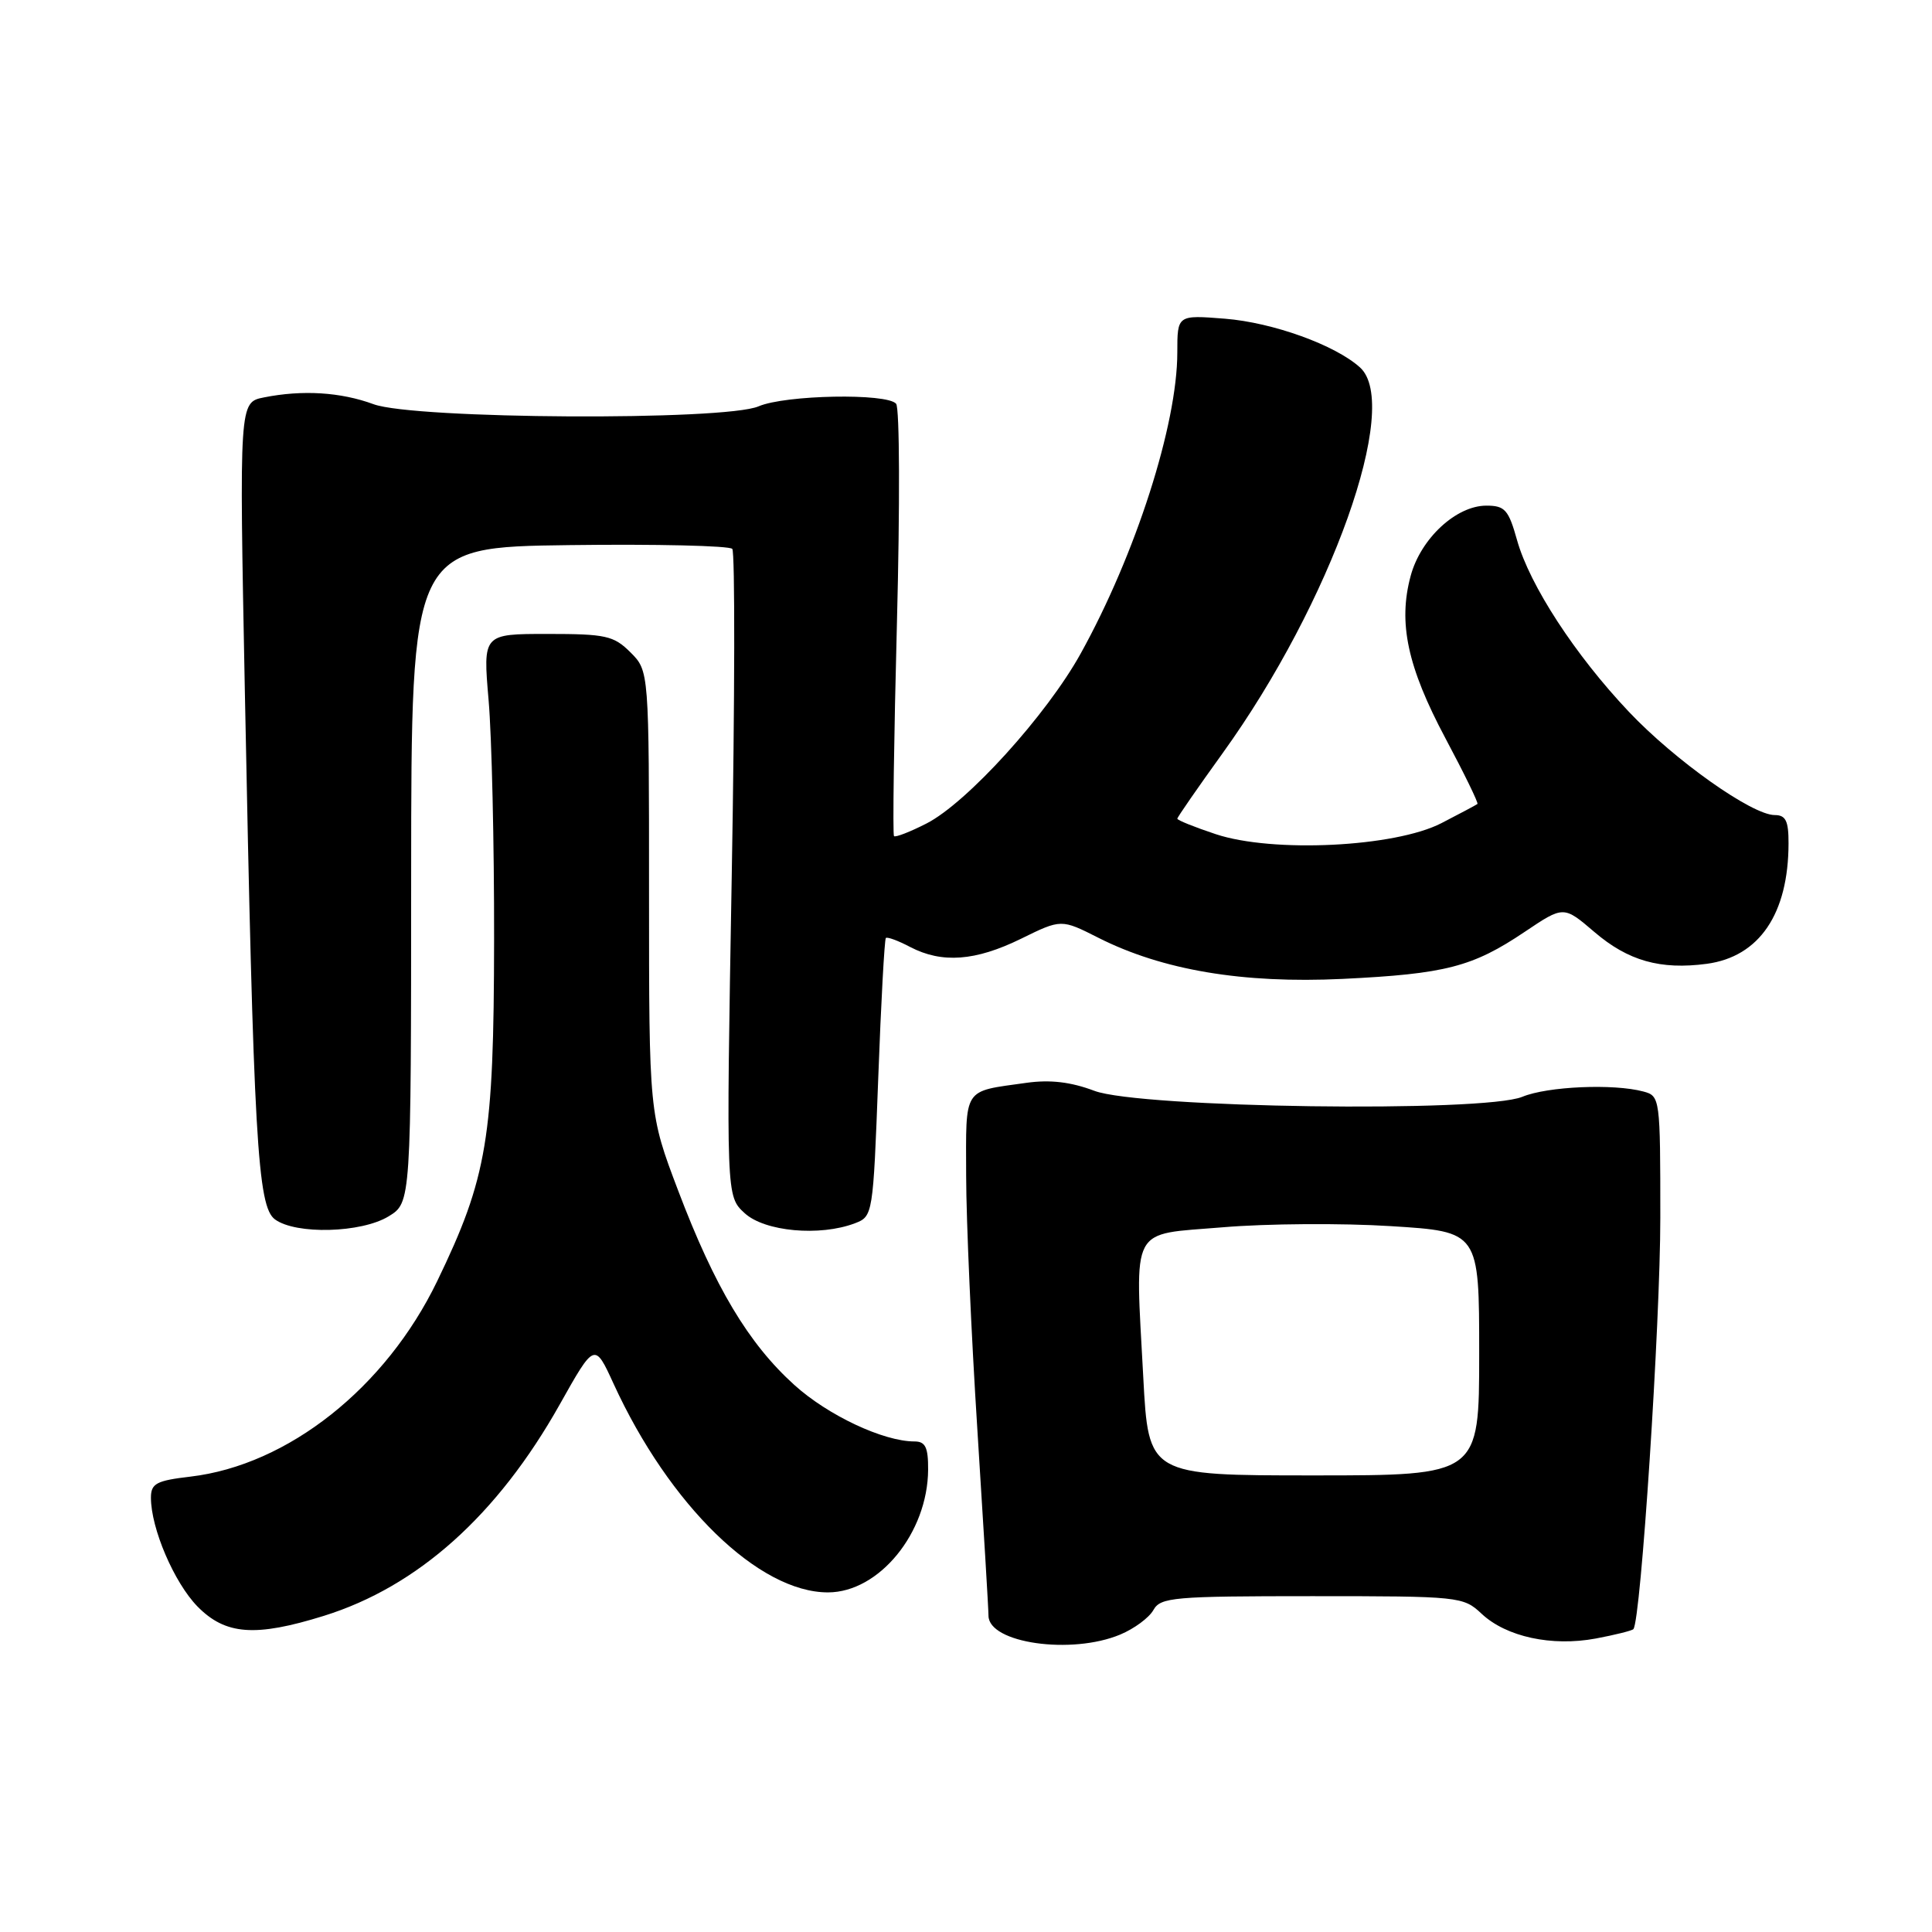 <?xml version="1.0" encoding="UTF-8" standalone="no"?>
<!DOCTYPE svg PUBLIC "-//W3C//DTD SVG 1.1//EN" "http://www.w3.org/Graphics/SVG/1.1/DTD/svg11.dtd" >
<svg xmlns="http://www.w3.org/2000/svg" xmlns:xlink="http://www.w3.org/1999/xlink" version="1.1" viewBox="0 0 256 256">
 <g >
 <path fill="currentColor"
d=" M 148.43 216.59 C 150.28 215.82 152.26 214.36 152.83 213.34 C 153.78 211.65 155.46 211.50 173.85 211.50 C 193.42 211.50 193.89 211.55 196.32 213.83 C 199.58 216.89 205.62 218.20 211.46 217.11 C 214.01 216.63 216.25 216.07 216.43 215.87 C 217.42 214.80 220.00 175.31 220.00 161.37 C 220.00 145.48 219.97 145.22 217.75 144.63 C 213.81 143.57 205.05 143.95 201.72 145.33 C 196.59 147.45 151.02 146.81 145.01 144.54 C 141.89 143.36 139.14 143.04 136.01 143.48 C 127.50 144.68 128.00 143.91 128.02 155.82 C 128.03 161.69 128.70 176.85 129.51 189.50 C 130.31 202.15 130.98 213.22 130.98 214.10 C 131.02 217.73 141.97 219.29 148.43 216.59 Z  M 42.91 214.11 C 55.35 210.23 65.91 200.78 74.15 186.13 C 78.79 177.87 78.79 177.87 81.30 183.35 C 88.68 199.46 100.55 211.01 109.72 211.00 C 116.49 210.99 122.93 203.10 122.98 194.75 C 123.00 191.78 122.62 191.00 121.18 191.00 C 117.06 191.00 109.72 187.55 105.26 183.52 C 99.18 178.03 94.71 170.55 89.86 157.76 C 86.00 147.58 86.00 147.58 86.00 118.24 C 86.00 88.91 86.00 88.91 83.55 86.45 C 81.32 84.23 80.29 84.00 72.54 84.00 C 63.99 84.00 63.99 84.00 64.74 92.75 C 65.16 97.56 65.49 111.85 65.47 124.50 C 65.44 150.82 64.57 156.02 57.93 169.76 C 51.10 183.89 38.17 194.13 25.24 195.66 C 20.71 196.19 20.00 196.57 20.00 198.46 C 20.00 202.52 23.07 209.69 26.16 212.86 C 29.87 216.64 33.81 216.94 42.91 214.11 Z  M 51.48 161.18 C 54.47 159.36 54.47 159.36 54.48 115.93 C 54.50 72.50 54.50 72.50 75.43 72.23 C 86.94 72.08 96.66 72.31 97.03 72.73 C 97.40 73.15 97.37 92.62 96.96 116.00 C 96.22 158.50 96.22 158.50 98.67 160.75 C 101.32 163.19 108.62 163.86 113.28 162.09 C 115.66 161.18 115.69 161.00 116.37 142.89 C 116.74 132.84 117.20 124.47 117.38 124.29 C 117.56 124.11 119.01 124.64 120.60 125.48 C 124.82 127.68 129.25 127.35 135.29 124.39 C 140.62 121.77 140.62 121.77 145.56 124.27 C 154.04 128.55 164.66 130.34 177.89 129.71 C 191.54 129.05 195.13 128.12 202.04 123.47 C 207.19 120.01 207.19 120.01 211.26 123.49 C 215.73 127.32 220.01 128.53 226.16 127.71 C 233.12 126.77 236.98 121.09 236.99 111.75 C 237.00 108.77 236.62 108.00 235.16 108.00 C 232.16 108.00 221.93 100.76 215.83 94.31 C 208.72 86.80 202.69 77.54 201.02 71.58 C 199.89 67.54 199.41 67.00 196.95 67.00 C 192.95 67.00 188.25 71.36 186.92 76.31 C 185.24 82.52 186.49 88.36 191.52 97.81 C 194.01 102.48 195.92 106.40 195.77 106.53 C 195.62 106.65 193.47 107.80 191.00 109.07 C 184.84 112.25 168.63 113.04 161.09 110.53 C 158.29 109.60 156.00 108.68 156.00 108.48 C 156.00 108.29 158.70 104.39 162.00 99.81 C 176.38 79.86 185.72 53.67 180.21 48.69 C 176.93 45.72 168.68 42.74 162.31 42.23 C 156.00 41.73 156.00 41.73 156.00 46.70 C 156.00 56.25 150.48 73.46 143.19 86.61 C 138.68 94.75 128.12 106.39 122.76 109.12 C 120.59 110.23 118.65 110.98 118.46 110.79 C 118.27 110.60 118.45 97.86 118.85 82.47 C 119.25 67.09 119.21 54.05 118.74 53.50 C 117.54 52.07 104.06 52.32 100.52 53.84 C 96.03 55.78 54.90 55.55 49.50 53.56 C 45.13 51.95 40.07 51.64 34.97 52.66 C 31.70 53.31 31.70 53.31 32.44 91.41 C 33.61 151.08 34.11 159.88 36.44 161.58 C 39.22 163.61 47.86 163.38 51.48 161.18 Z  M 151.49 182.50 C 150.41 162.09 149.58 163.66 162.05 162.62 C 167.85 162.13 177.86 162.06 184.30 162.47 C 196.00 163.20 196.00 163.20 196.00 179.35 C 196.00 195.50 196.00 195.50 174.09 195.50 C 152.18 195.50 152.18 195.50 151.49 182.50 Z "/>
</g>
</svg>